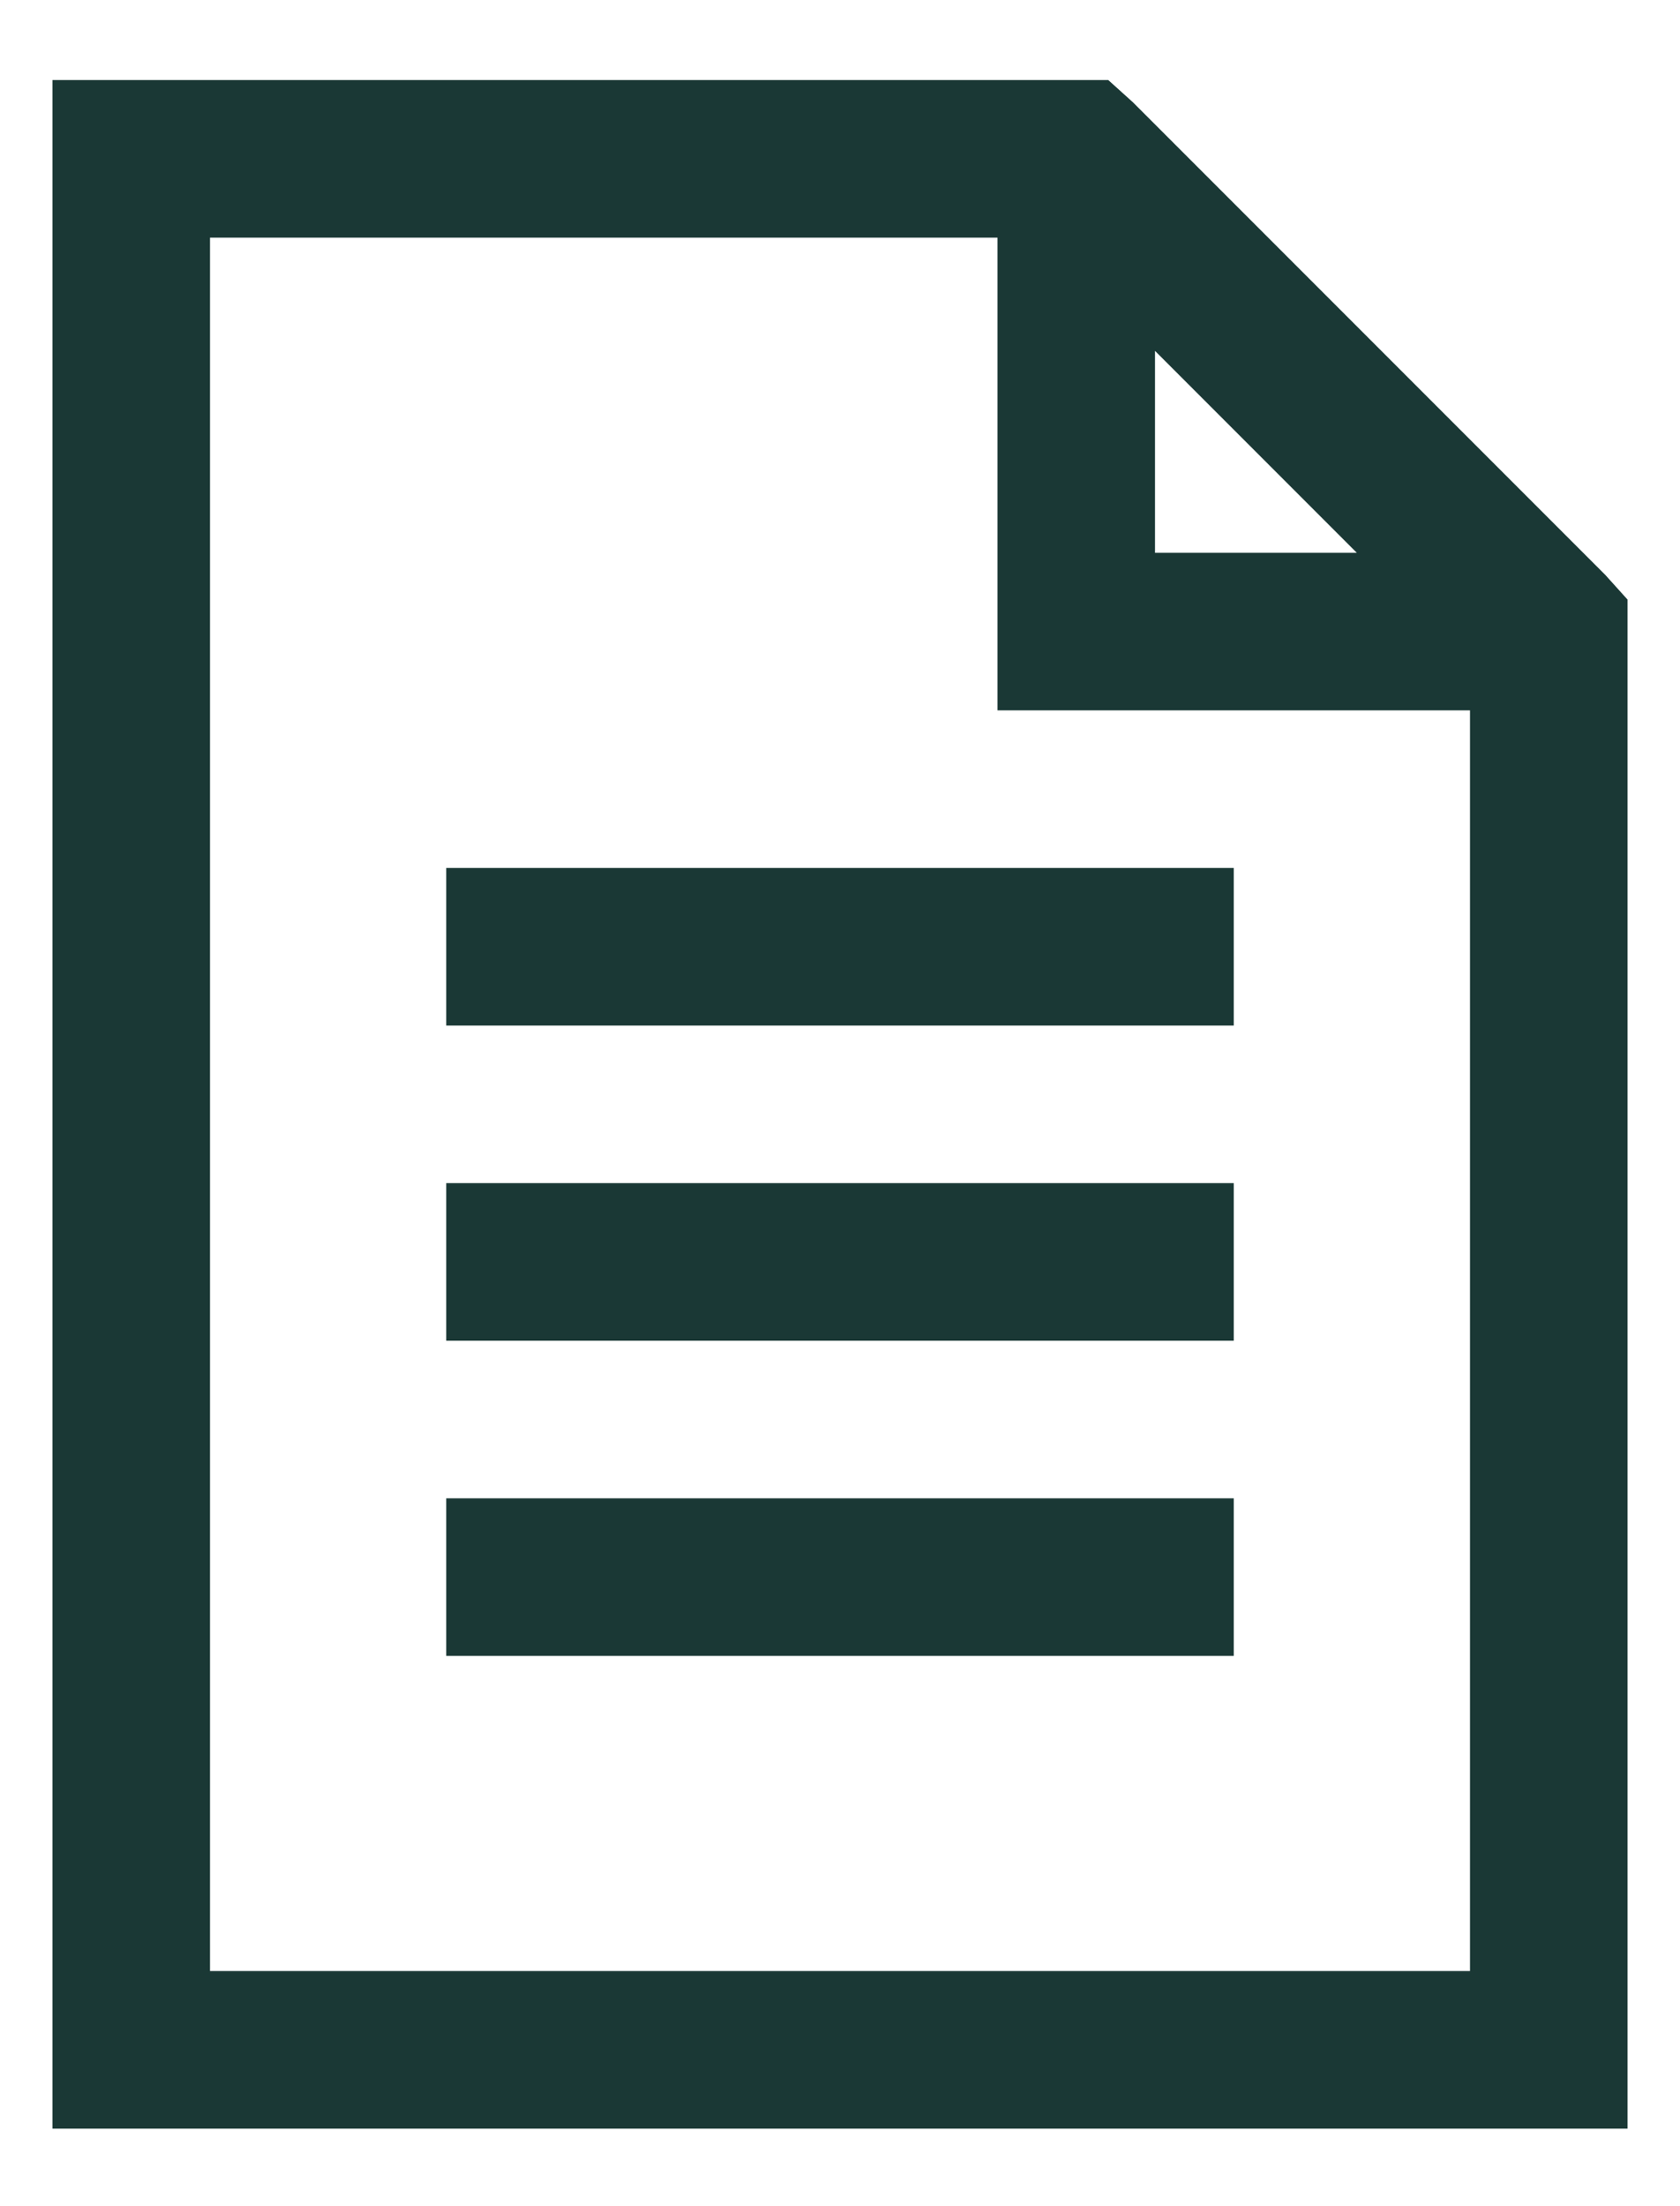 <svg width="16" height="21" viewBox="0 0 16 21" fill="none" xmlns="http://www.w3.org/2000/svg">
<path d="M0.5 0.762V20.262H15.5V5.707L15.289 5.473L10.789 0.973L10.555 0.762H0.5ZM2 2.262H9.5V6.762H14V18.762H2V2.262ZM11 3.34L12.922 5.262H11V3.34ZM4.25 8.262V9.762H11.75V8.262H4.25ZM4.25 11.262V12.762H11.75V11.262H4.25ZM4.25 14.262V15.762H11.75V14.262H4.25Z" fill="#1A3835"/>
</svg>
